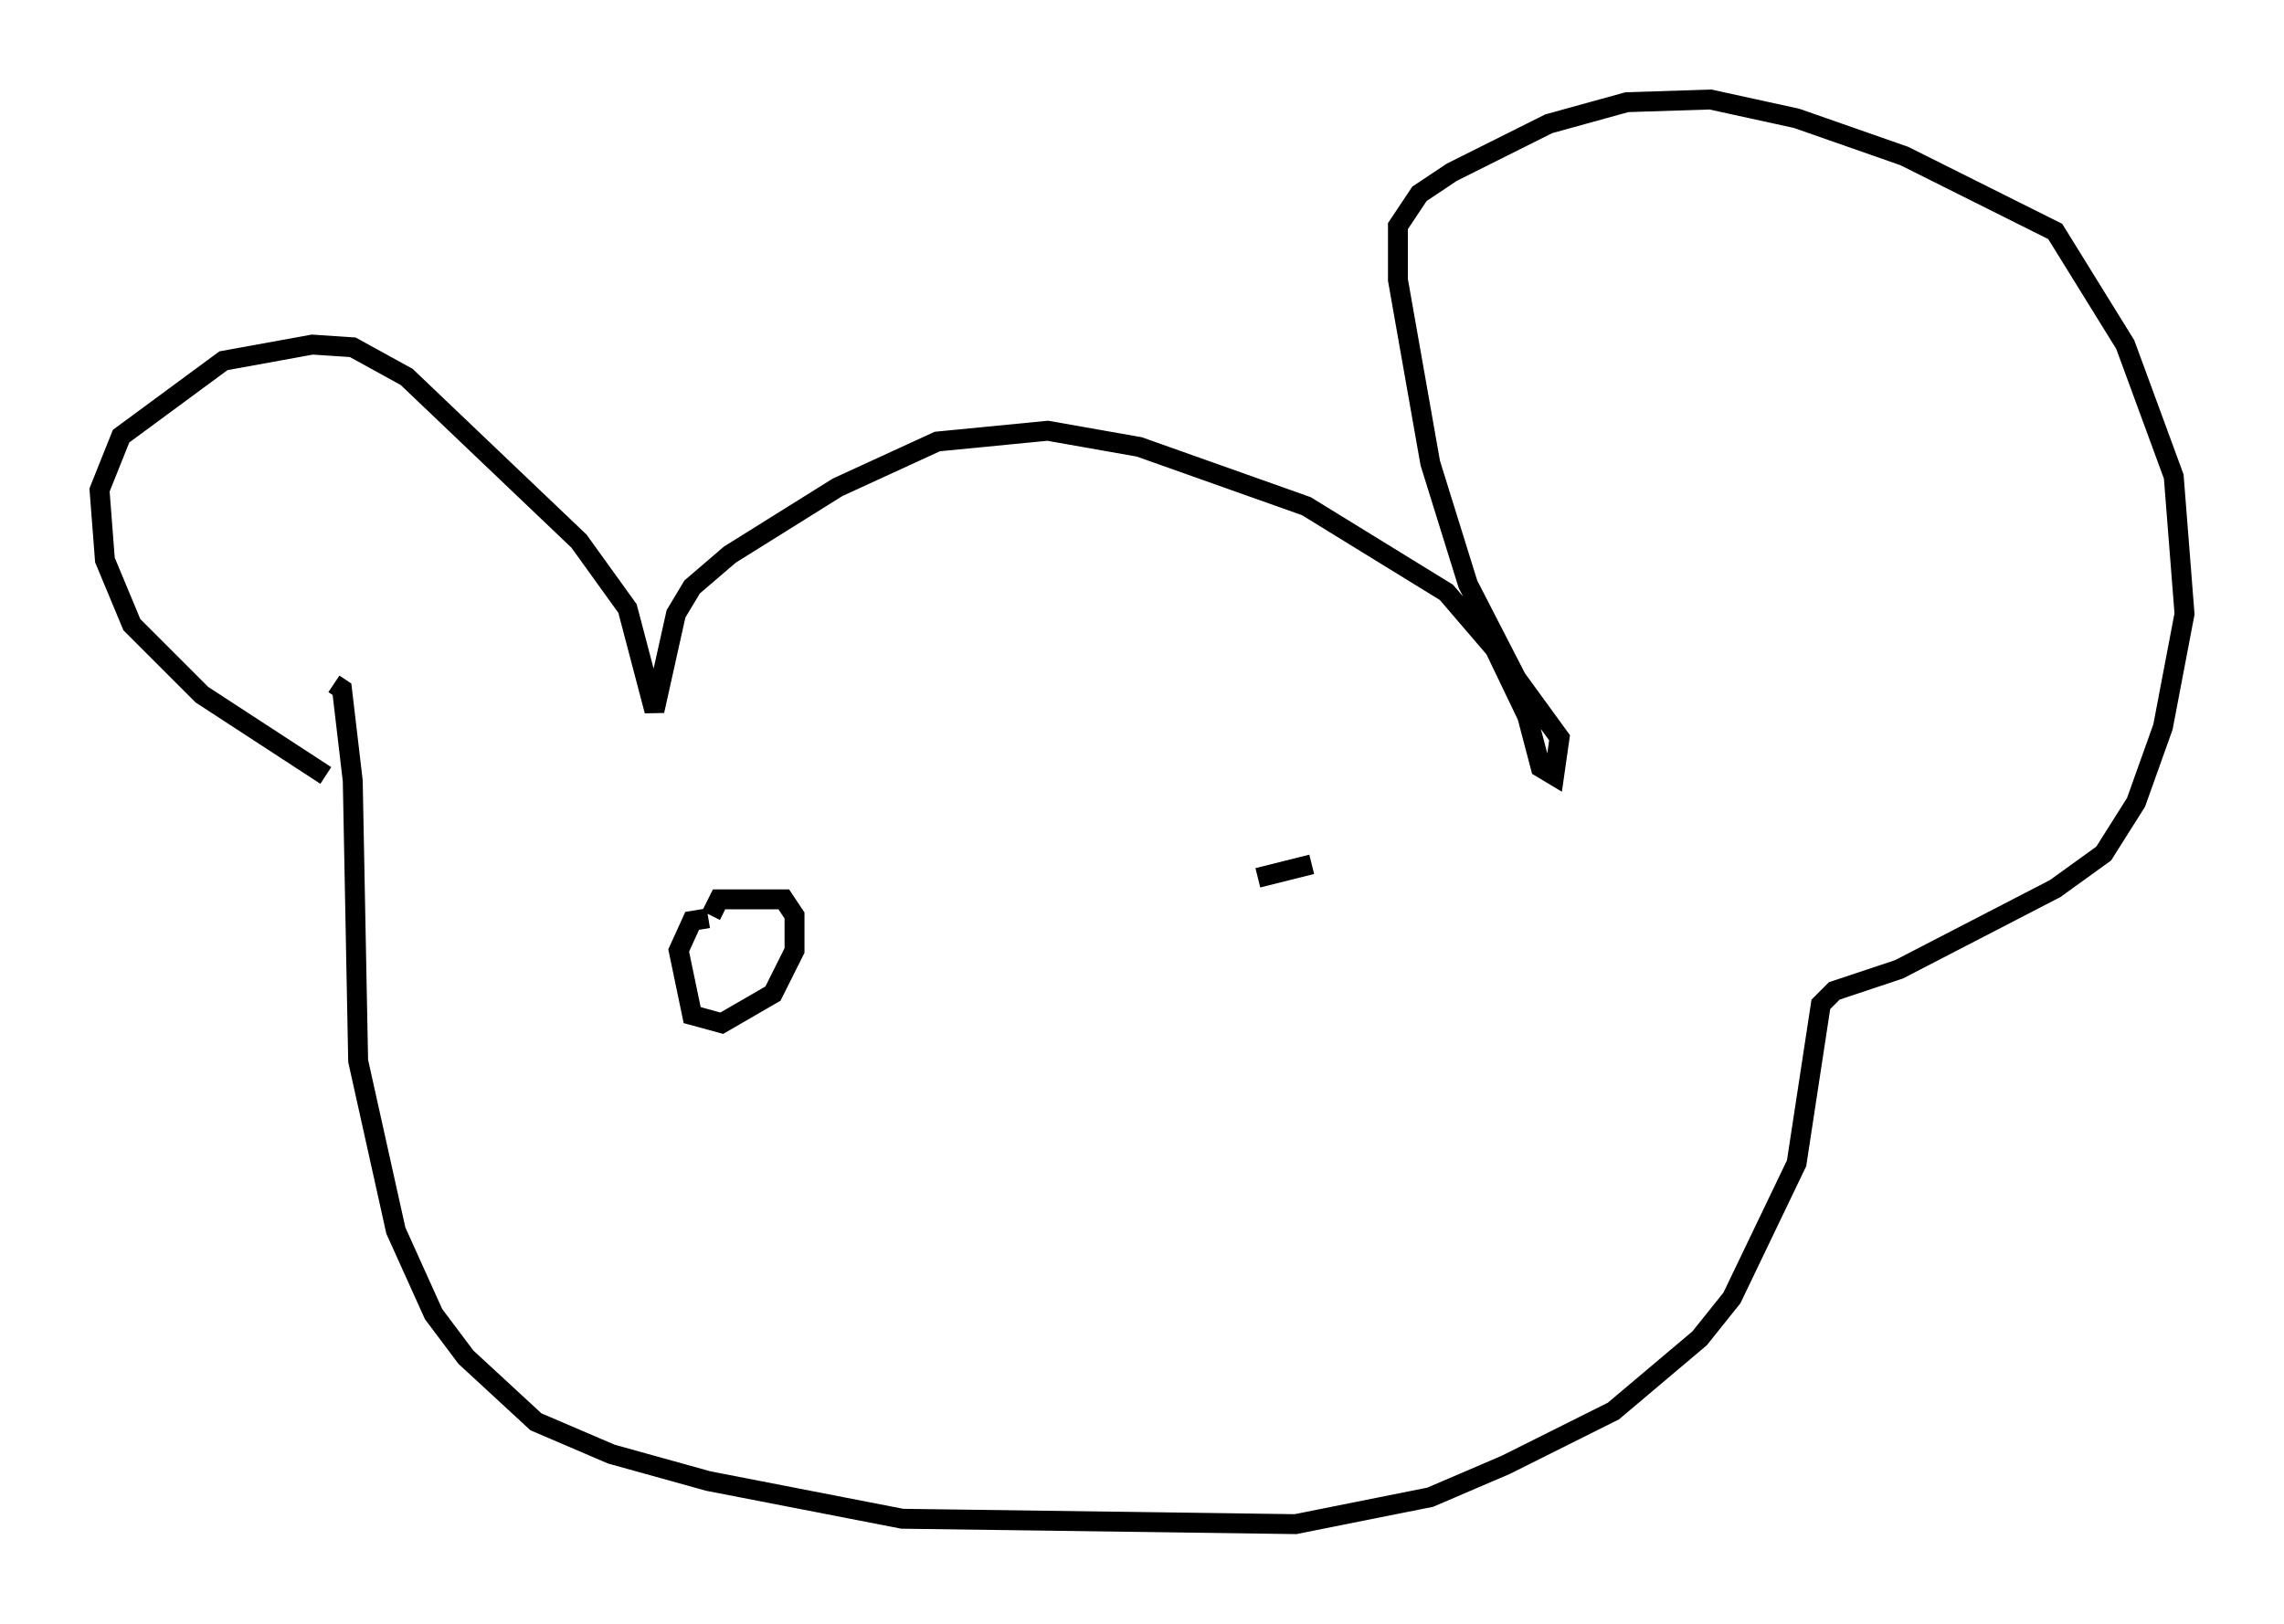 <?xml version="1.0" encoding="utf-8" ?>
<svg baseProfile="full" height="81.582" version="1.1" width="114.735" xmlns="http://www.w3.org/2000/svg" xmlns:ev="http://www.w3.org/2001/xml-events" xmlns:xlink="http://www.w3.org/1999/xlink"><defs /><rect fill="white" height="81.582" width="114.735" x="0" y="0" /><path d="M17.855, 38.964 m-1.488, 0.0 l-6.225, -4.059 -3.518, -3.518 l-1.353, -3.248 -0.271, -3.518 l1.083, -2.706 5.142, -3.789 l4.465, -0.812 2.03, 0.135 l2.706, 1.488 8.66, 8.254 l2.436, 3.383 1.353, 5.142 l1.083, -4.871 0.812, -1.353 l1.894, -1.624 5.413, -3.383 l5.007, -2.3 5.548, -0.541 l4.601, 0.812 8.39, 2.977 l7.036, 4.33 2.436, 2.842 l1.624, 3.383 0.677, 2.571 l0.677, 0.406 0.271, -1.894 l-2.165, -2.977 -2.436, -4.736 l-1.894, -6.089 -1.624, -9.202 l0.0, -2.706 1.083, -1.624 l1.624, -1.083 4.871, -2.436 l3.924, -1.083 4.195, -0.135 l4.33, 0.947 5.413, 1.894 l7.578, 3.789 3.518, 5.683 l2.436, 6.631 0.541, 6.901 l-1.083, 5.683 -1.353, 3.789 l-1.624, 2.571 -2.436, 1.759 l-7.848, 4.059 -3.248, 1.083 l-0.677, 0.677 -1.218, 7.984 l-3.248, 6.766 -1.624, 2.03 l-4.33, 3.654 -5.413, 2.706 l-3.789, 1.624 -6.766, 1.353 l-19.756, -0.271 -9.743, -1.894 l-4.871, -1.353 -3.789, -1.624 l-3.518, -3.248 -1.624, -2.165 l-1.894, -4.195 -1.894, -8.525 l-0.271, -14.073 -0.541, -4.601 l-0.406, -0.271 m18.809, 11.773 l-0.812, 0.135 -0.677, 1.488 l0.677, 3.248 1.488, 0.406 l2.571, -1.488 1.083, -2.165 l0.0, -1.759 -0.541, -0.812 l-3.248, 0.0 -0.406, 0.812 m30.176, -2.571 l-2.706, 0.677 " fill="none" stroke="black" stroke-width="1" /></svg>